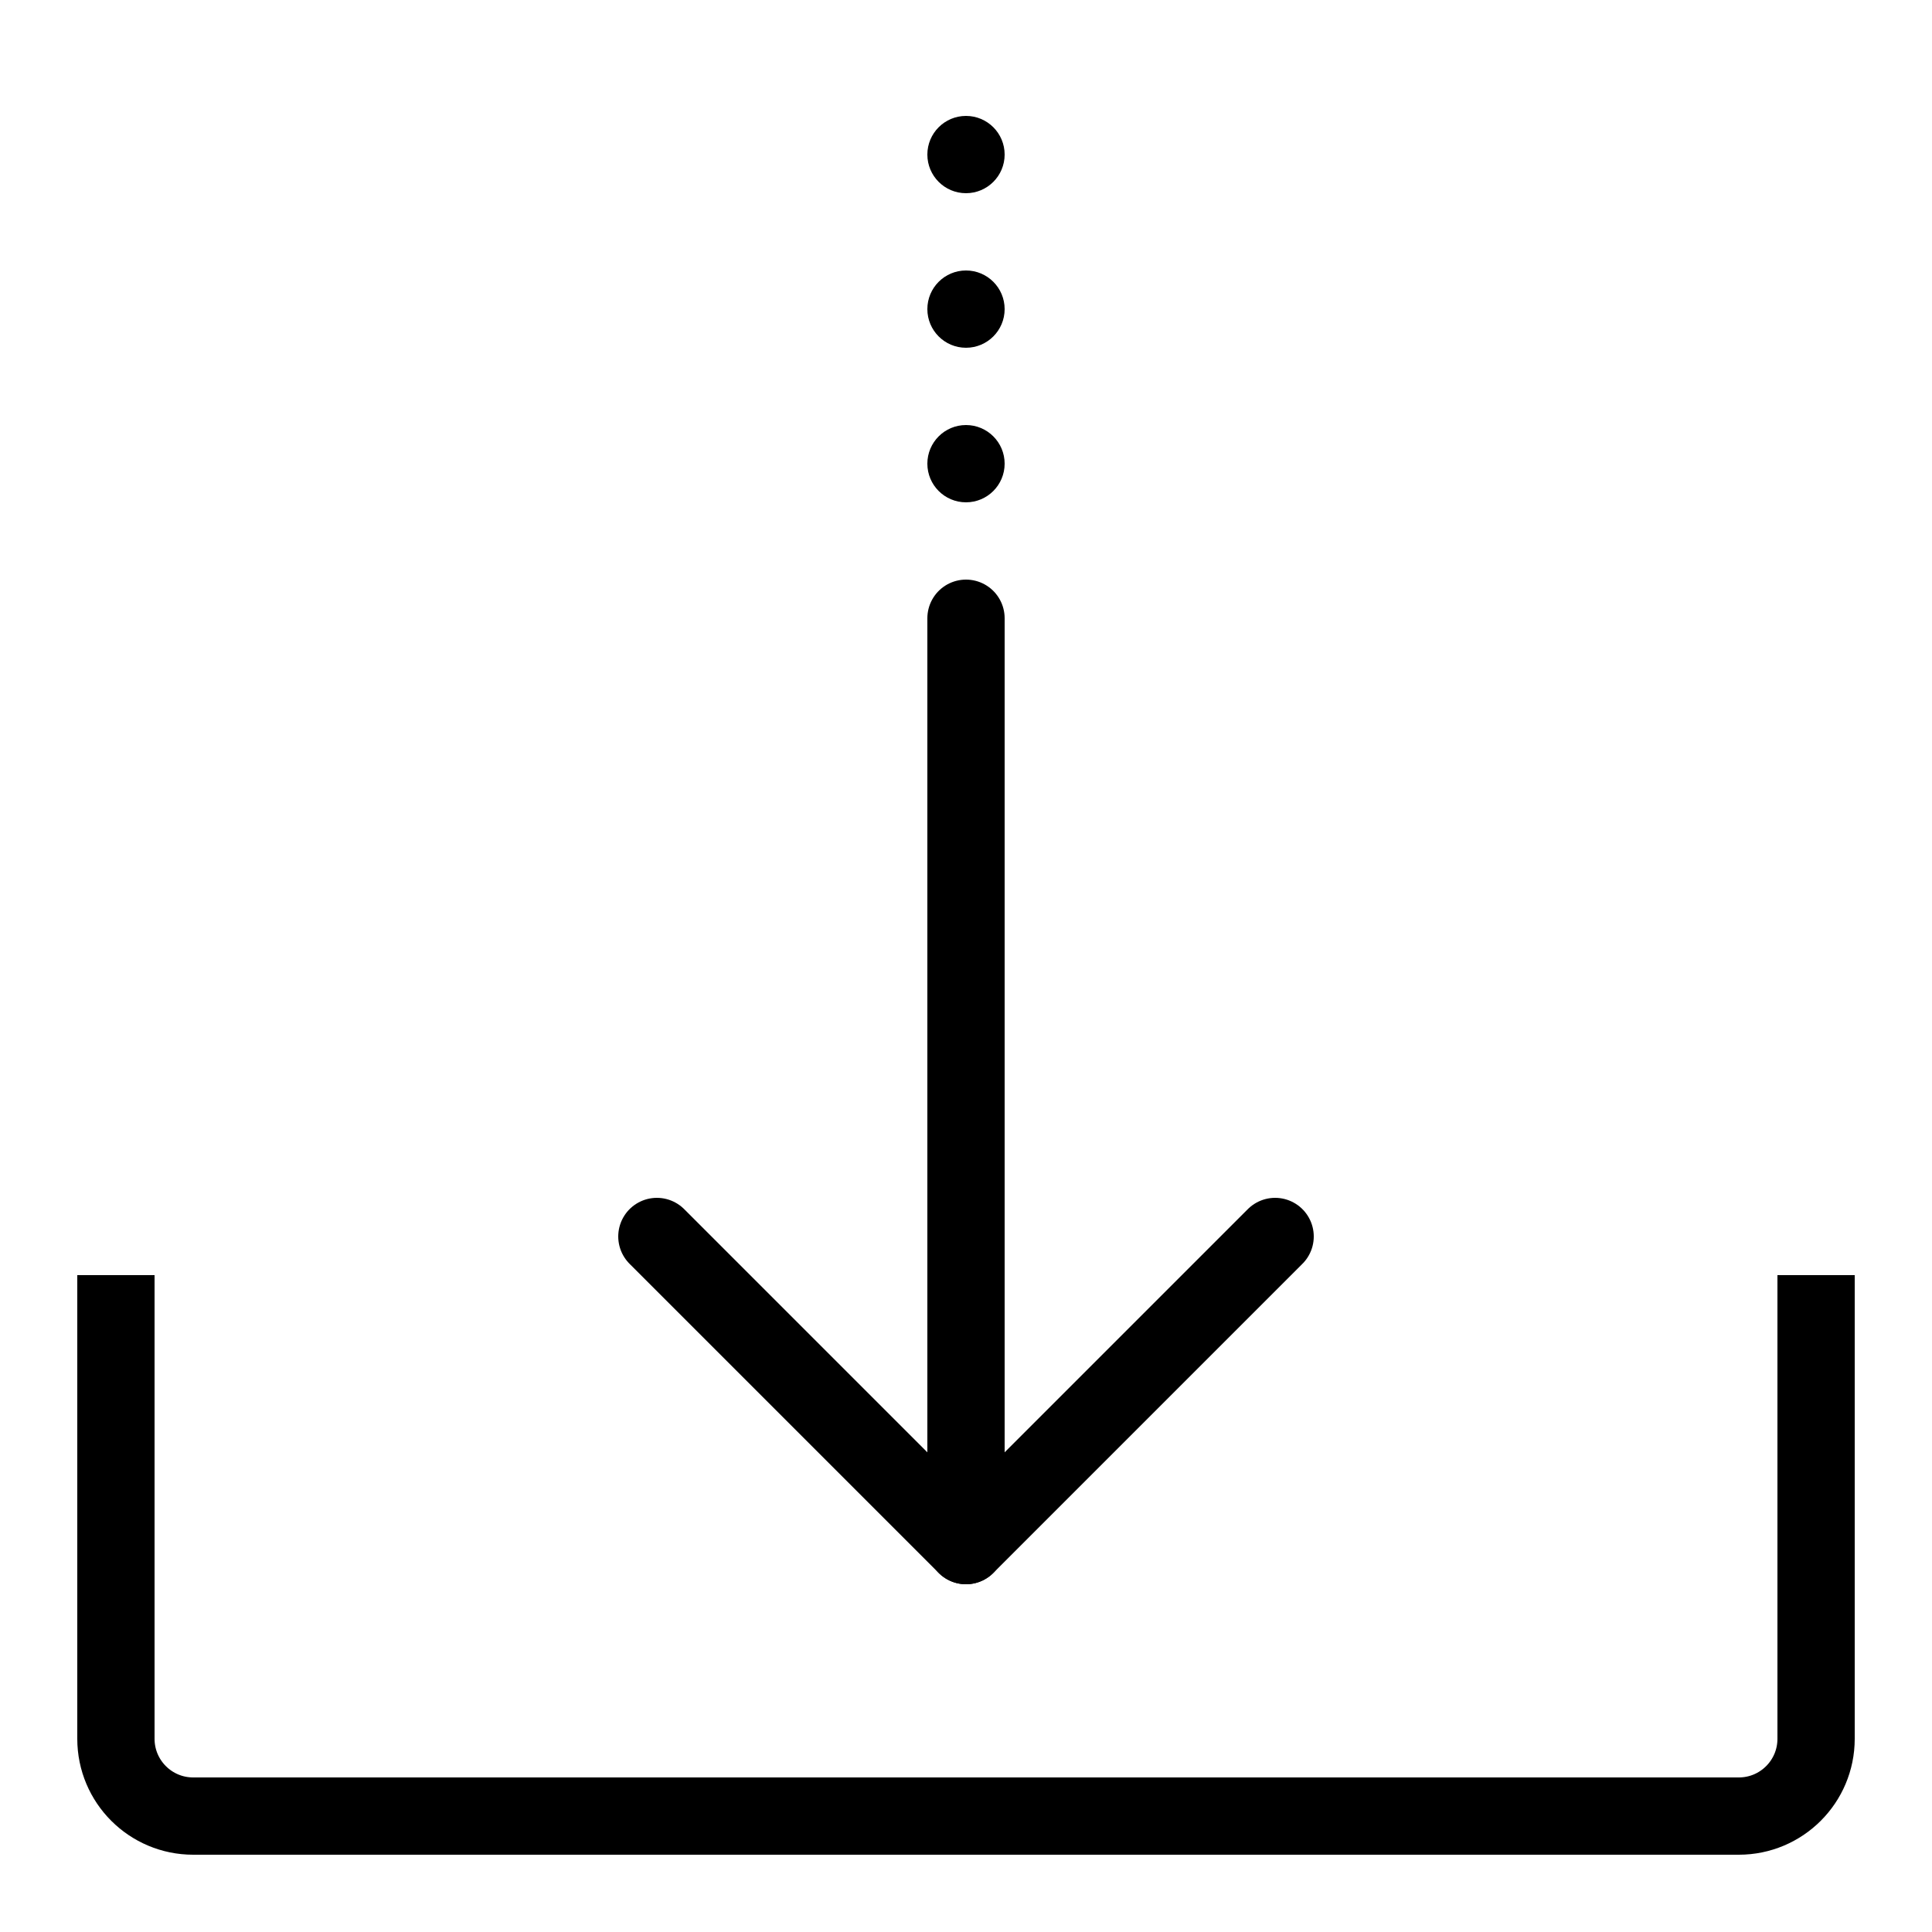 <?xml version="1.0" encoding="iso-8859-1"?><!-- Generator: Adobe Illustrator 19.2.1, SVG Export Plug-In . SVG Version: 6.00 Build 0)  --><svg xmlns="http://www.w3.org/2000/svg" xmlns:xlink="http://www.w3.org/1999/xlink" viewBox="0 0 50 50" width="500px" height="500px"><path style="fill:none;stroke:#000000;stroke-width:2;stroke-miterlimit:10;" d="M47,33v12c0,1.105-0.895,2-2,2H5c-1.105,0-2-0.895-2-2V33"/><line style="fill:none;stroke:#000000;stroke-width:2;stroke-linecap:round;stroke-linejoin:round;stroke-miterlimit:10;" x1="25" y1="16" x2="25" y2="40"/><polyline style="fill:none;stroke:#000000;stroke-width:2;stroke-linecap:round;stroke-linejoin:round;stroke-miterlimit:10;" points="33,32 25,40 17,32 "/><circle cx="25" cy="4" r="1"/><circle cx="25" cy="8" r="1"/><circle cx="25" cy="12" r="1"/></svg>